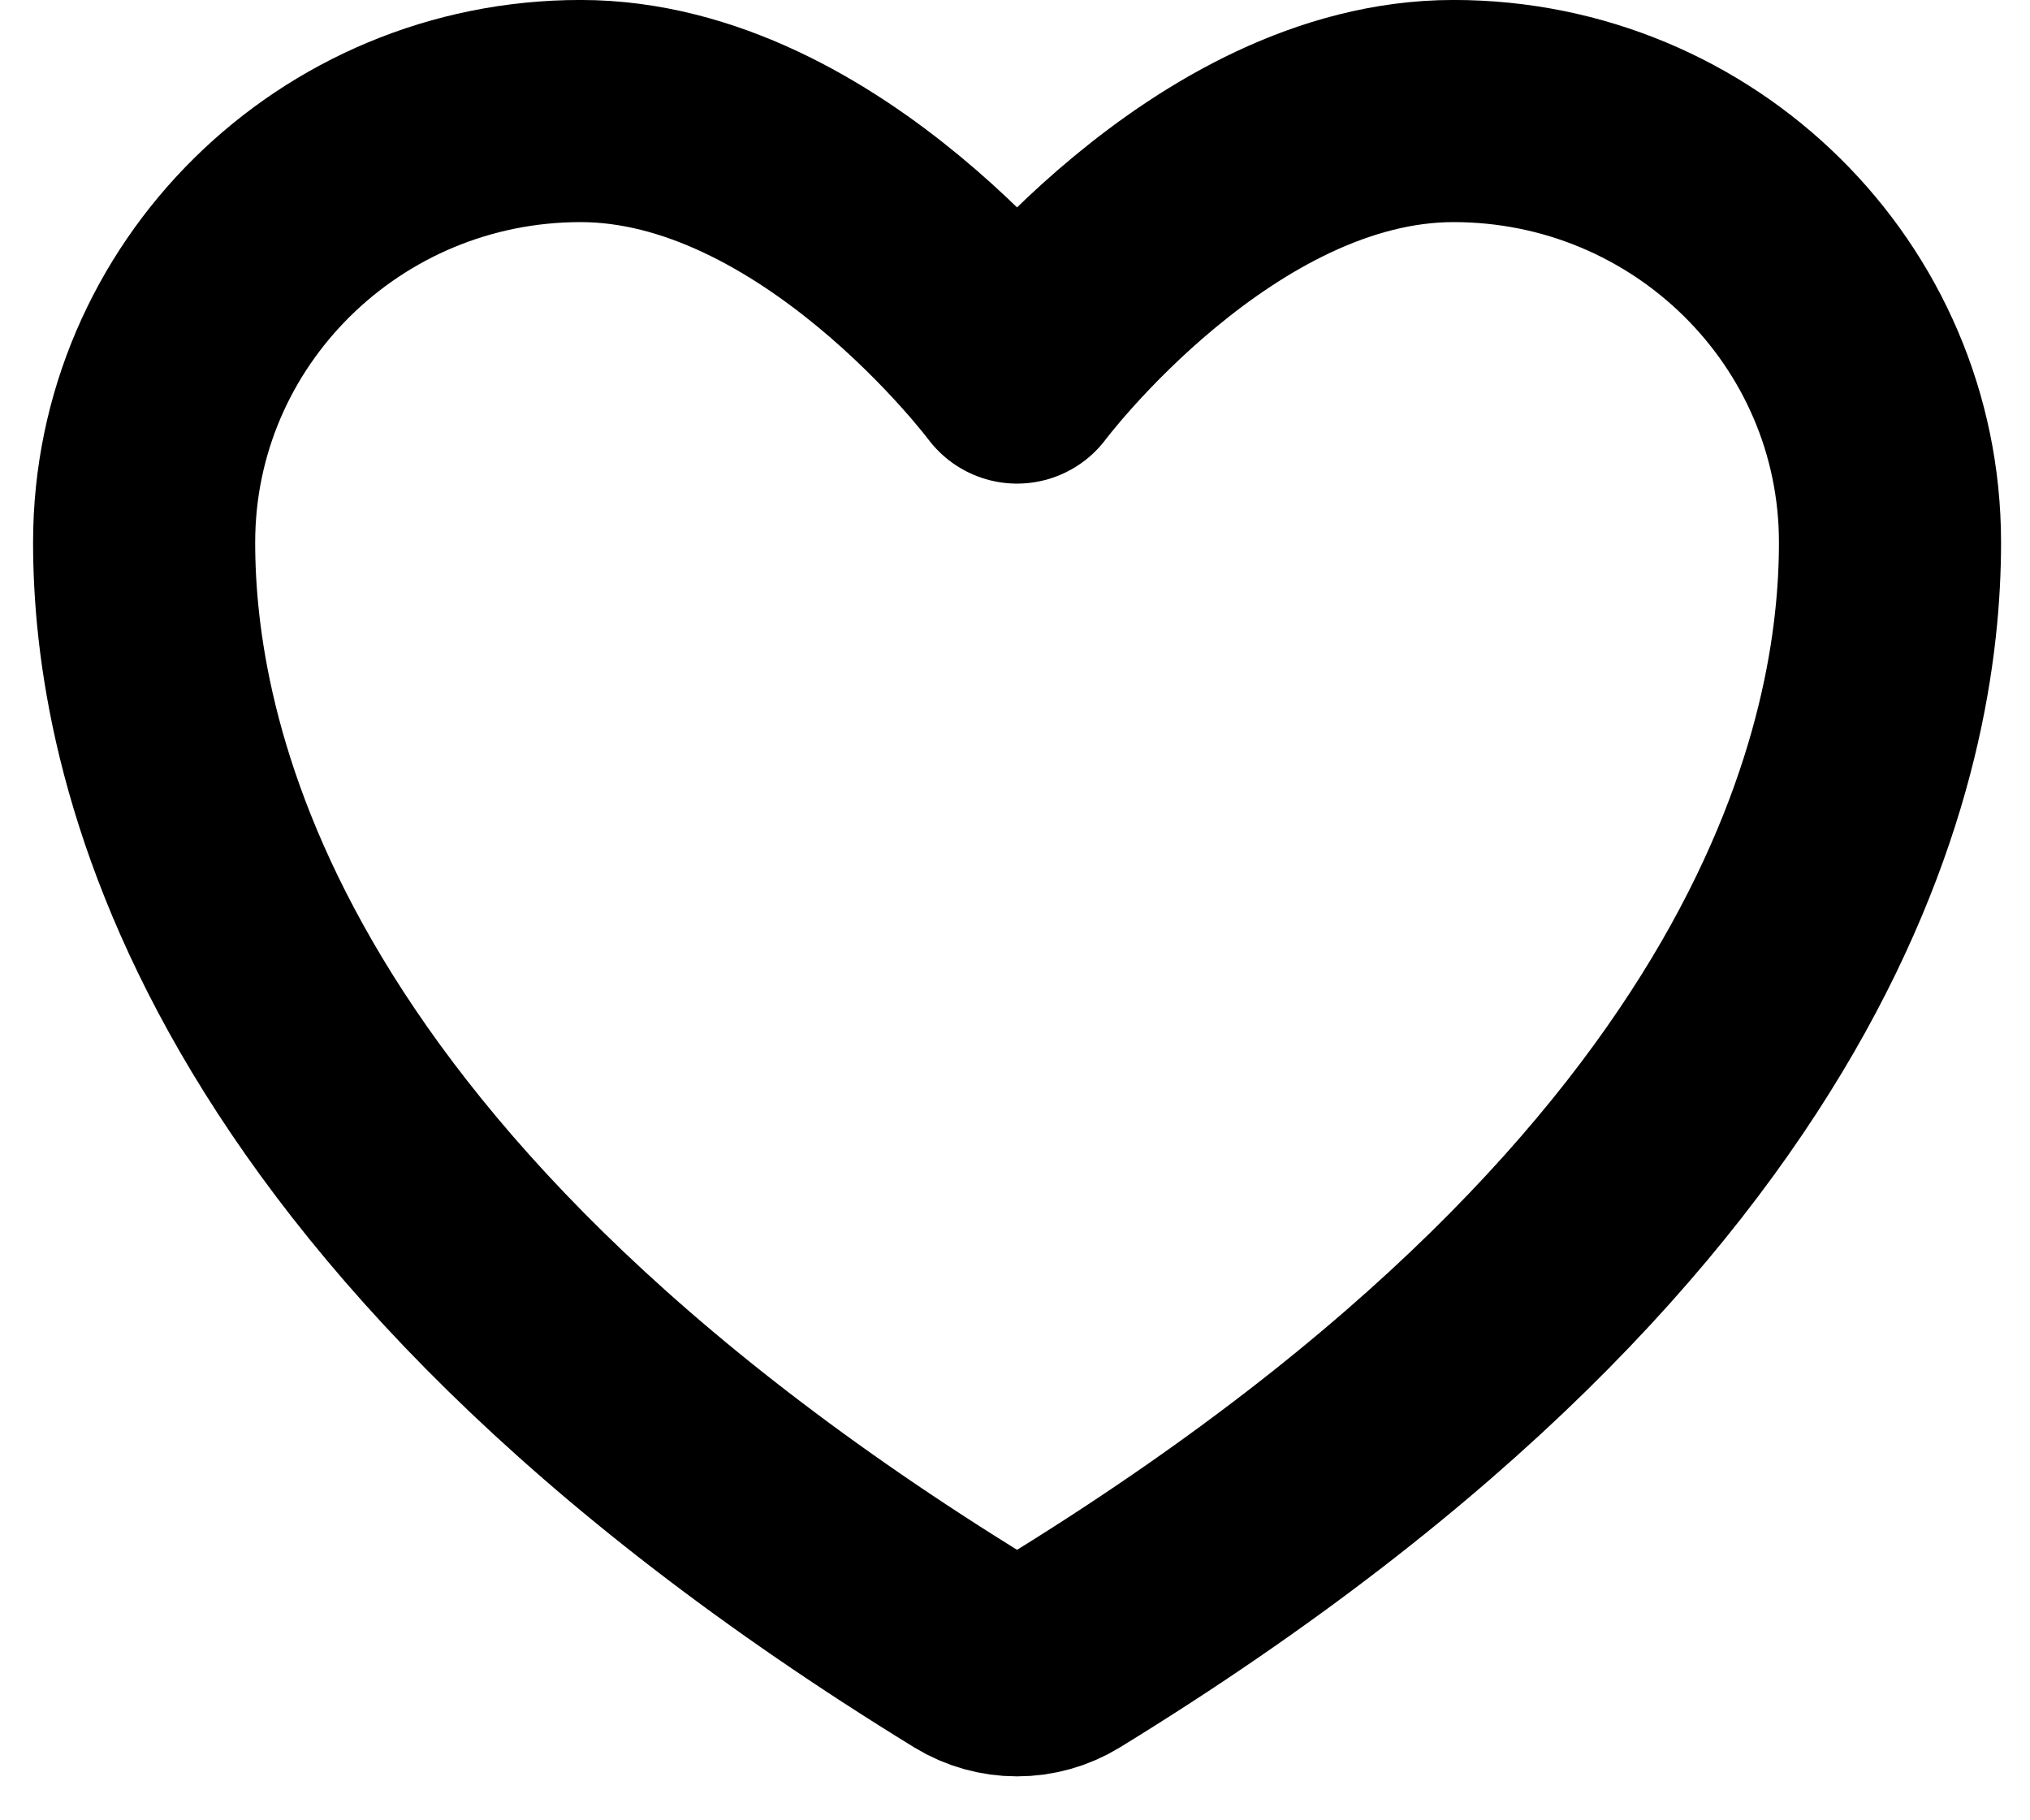 <svg width="29" height="26" viewBox="0 0 29 26" fill="none" xmlns="http://www.w3.org/2000/svg">
<path d="M8.294 1.586C4.851 1.586 2.059 4.345 2.059 7.748C2.059 10.495 3.15 17.016 13.891 23.607C14.083 23.724 14.304 23.786 14.529 23.786C14.755 23.786 14.976 23.724 15.168 23.607C25.909 17.016 27 10.495 27 7.748C27 4.345 24.208 1.586 20.765 1.586C17.322 1.586 14.529 5.321 14.529 5.321C14.529 5.321 11.737 1.586 8.294 1.586Z" stroke="black" stroke-width="3.173" stroke-linecap="round" stroke-linejoin="round"/>
</svg>
